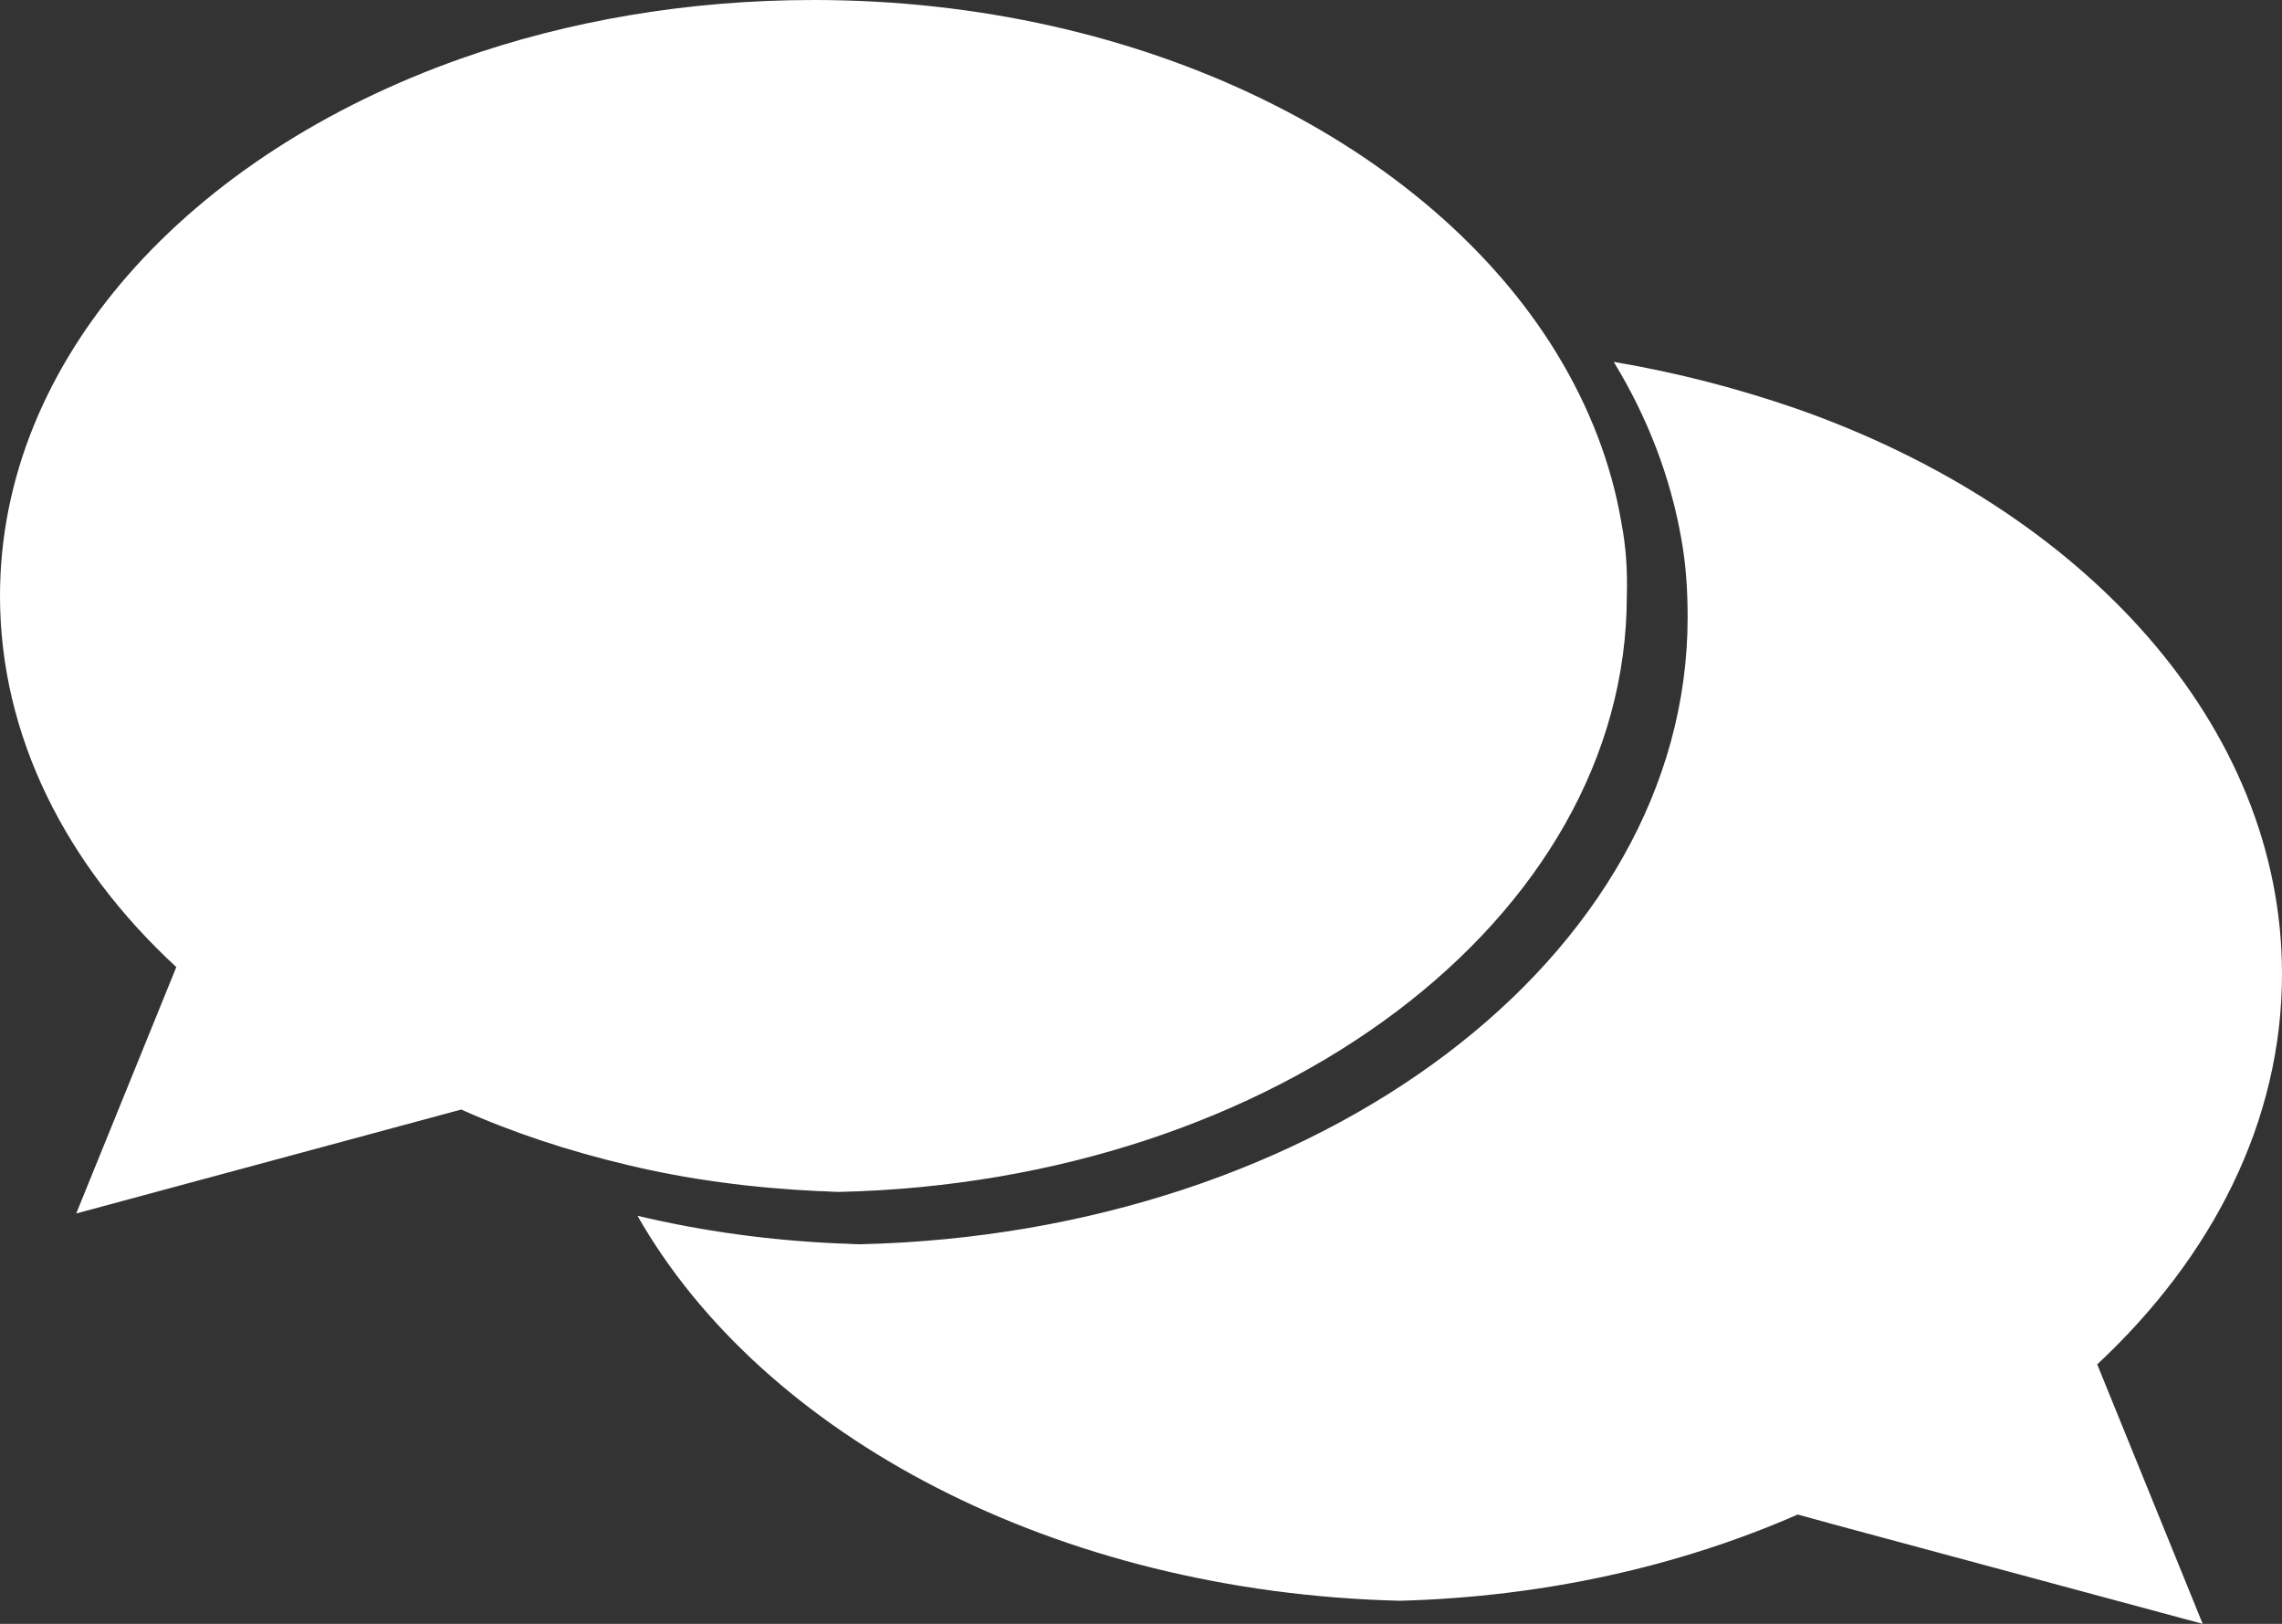 <?xml version="1.0" encoding="utf-8"?>
<!-- Generator: Adobe Illustrator 22.0.1, SVG Export Plug-In . SVG Version: 6.00 Build 0)  -->
<svg version="1.1" id="Layer_1" xmlns="http://www.w3.org/2000/svg" xmlns:xlink="http://www.w3.org/1999/xlink" x="0px" y="0px"
	 viewBox="0 0 296.4 210.9" style="enable-background:new 0 0 296.4 210.9;" xml:space="preserve">
<rect x="0" y="0" width="296.4" height="210.9" fill="#333333" stroke="none"/>
<style type="text/css">
	.st0{fill:#FFFFFF;}
</style>
<path class="st0" d="M296.4,126.5c0-32.3-25.7-60.3-63-73.4c-7.5-2.6-15.5-4.7-23.8-6.1c4.4,7.2,7.4,15,8.8,23.1
	c0.6,3.3,0.8,6.7,0.8,10.1c0,44.1-47.8,80-107.5,81.4c-0.9,0-1.8-0.1-2.7-0.1c-9.1-0.4-17.8-1.6-26.2-3.6c16.3,28.6,54.3,48.9,99,50
	c18.8-0.5,36.4-4.5,51.7-11.2l5.1,1.4l47.5,12.8l-13.7-33.7C287.4,163.2,296.4,145.6,296.4,126.5z"/>
<path class="st0" d="M210.6,67.9c-1.3-7.7-4.2-15.1-8.4-22C185.7,18.9,148.7,0,105.7,0C89.3,0,73.8,2.7,59.9,7.6
	C24.5,20.1,0,46.7,0,77.4c0,18.2,8.6,35,22.9,48.2l-13,32l45.2-12.2l4.8-1.3c6.7,3,14,5.4,21.6,7.2c7.9,1.9,16.3,3,24.9,3.4
	c0.9,0,1.7,0.1,2.6,0.1c56.8-1.3,102.3-35.5,102.3-77.4C211.4,74.2,211.2,71,210.6,67.9z"/>
</svg>
